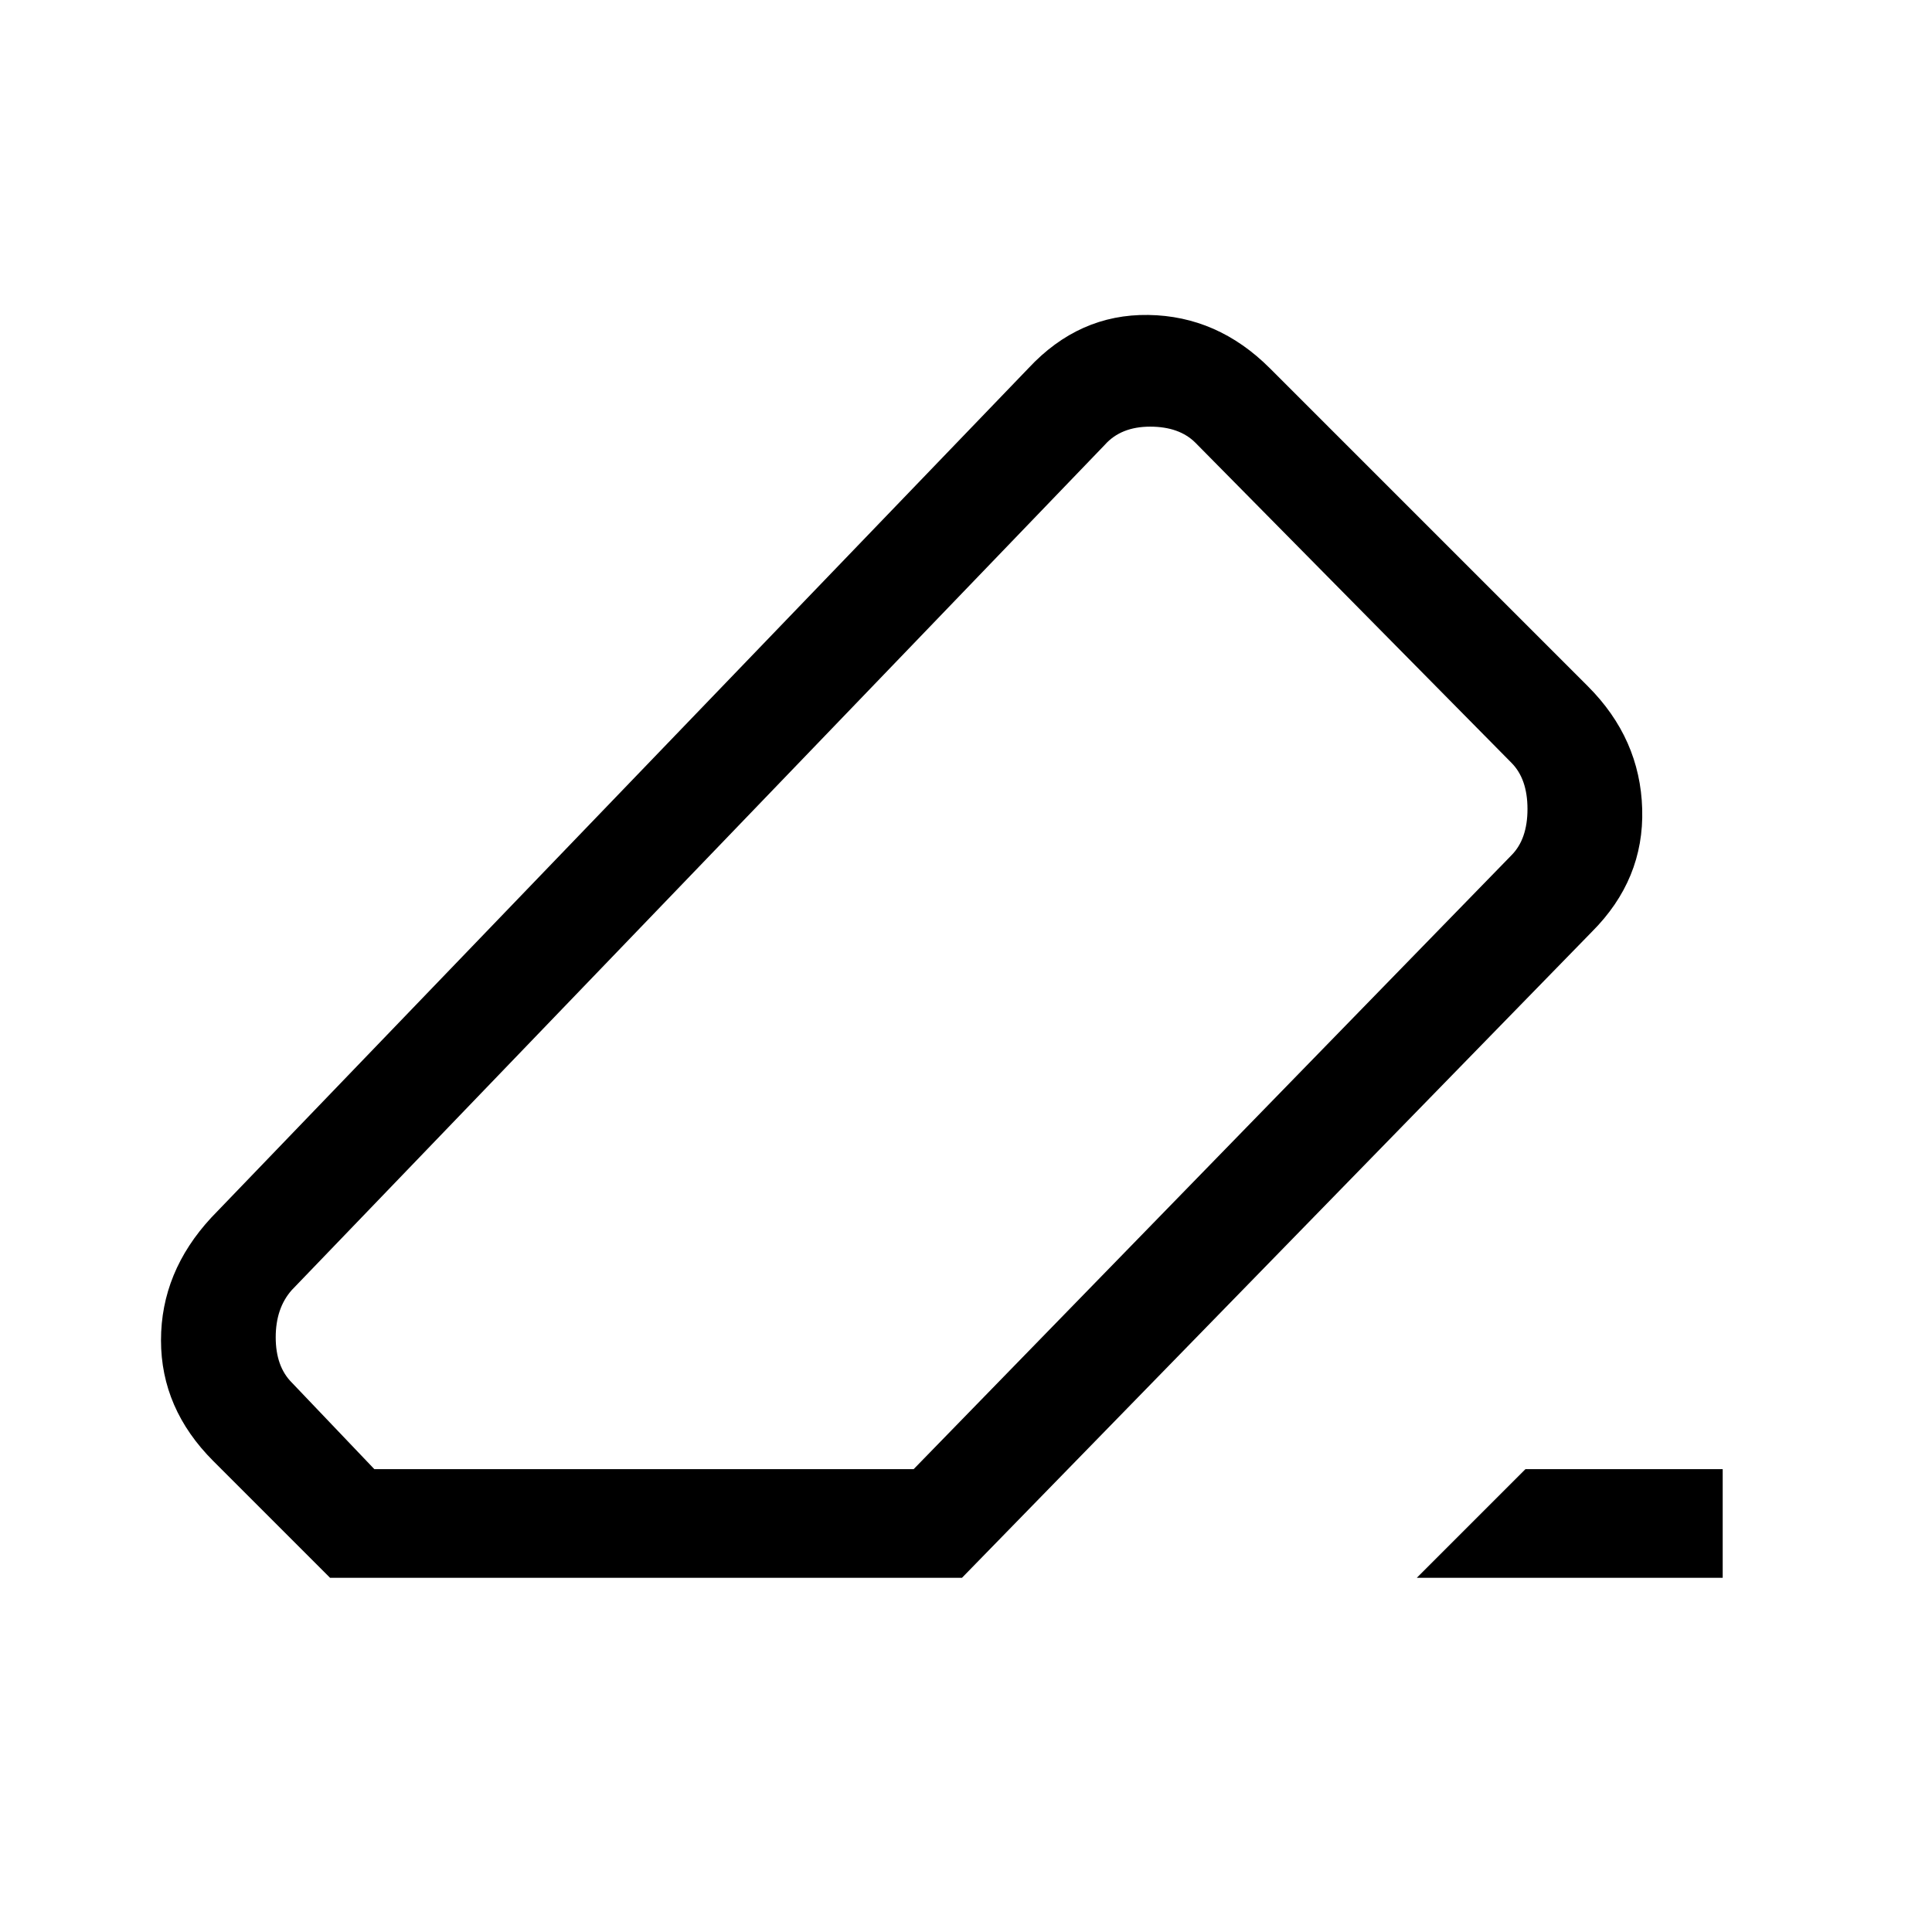 <svg xmlns="http://www.w3.org/2000/svg" height="24" viewBox="0 -960 960 960" width="24"><path d="M758-230h98v54H704l54-54Zm-594 54-58-58q-26-26-26-60t25-61l406-422q25.156-27 59.578-26.5Q605-803 631-777l158 158q26 26 27 61t-25 61L478-176H164Zm290-54 297-305q8-8 8-23t-8-23L594-740q-8-8-22.5-8t-22.5 9L145-319q-8 9-8 23.5t8 22.5l41 43h268Zm26-250Z"/></svg>